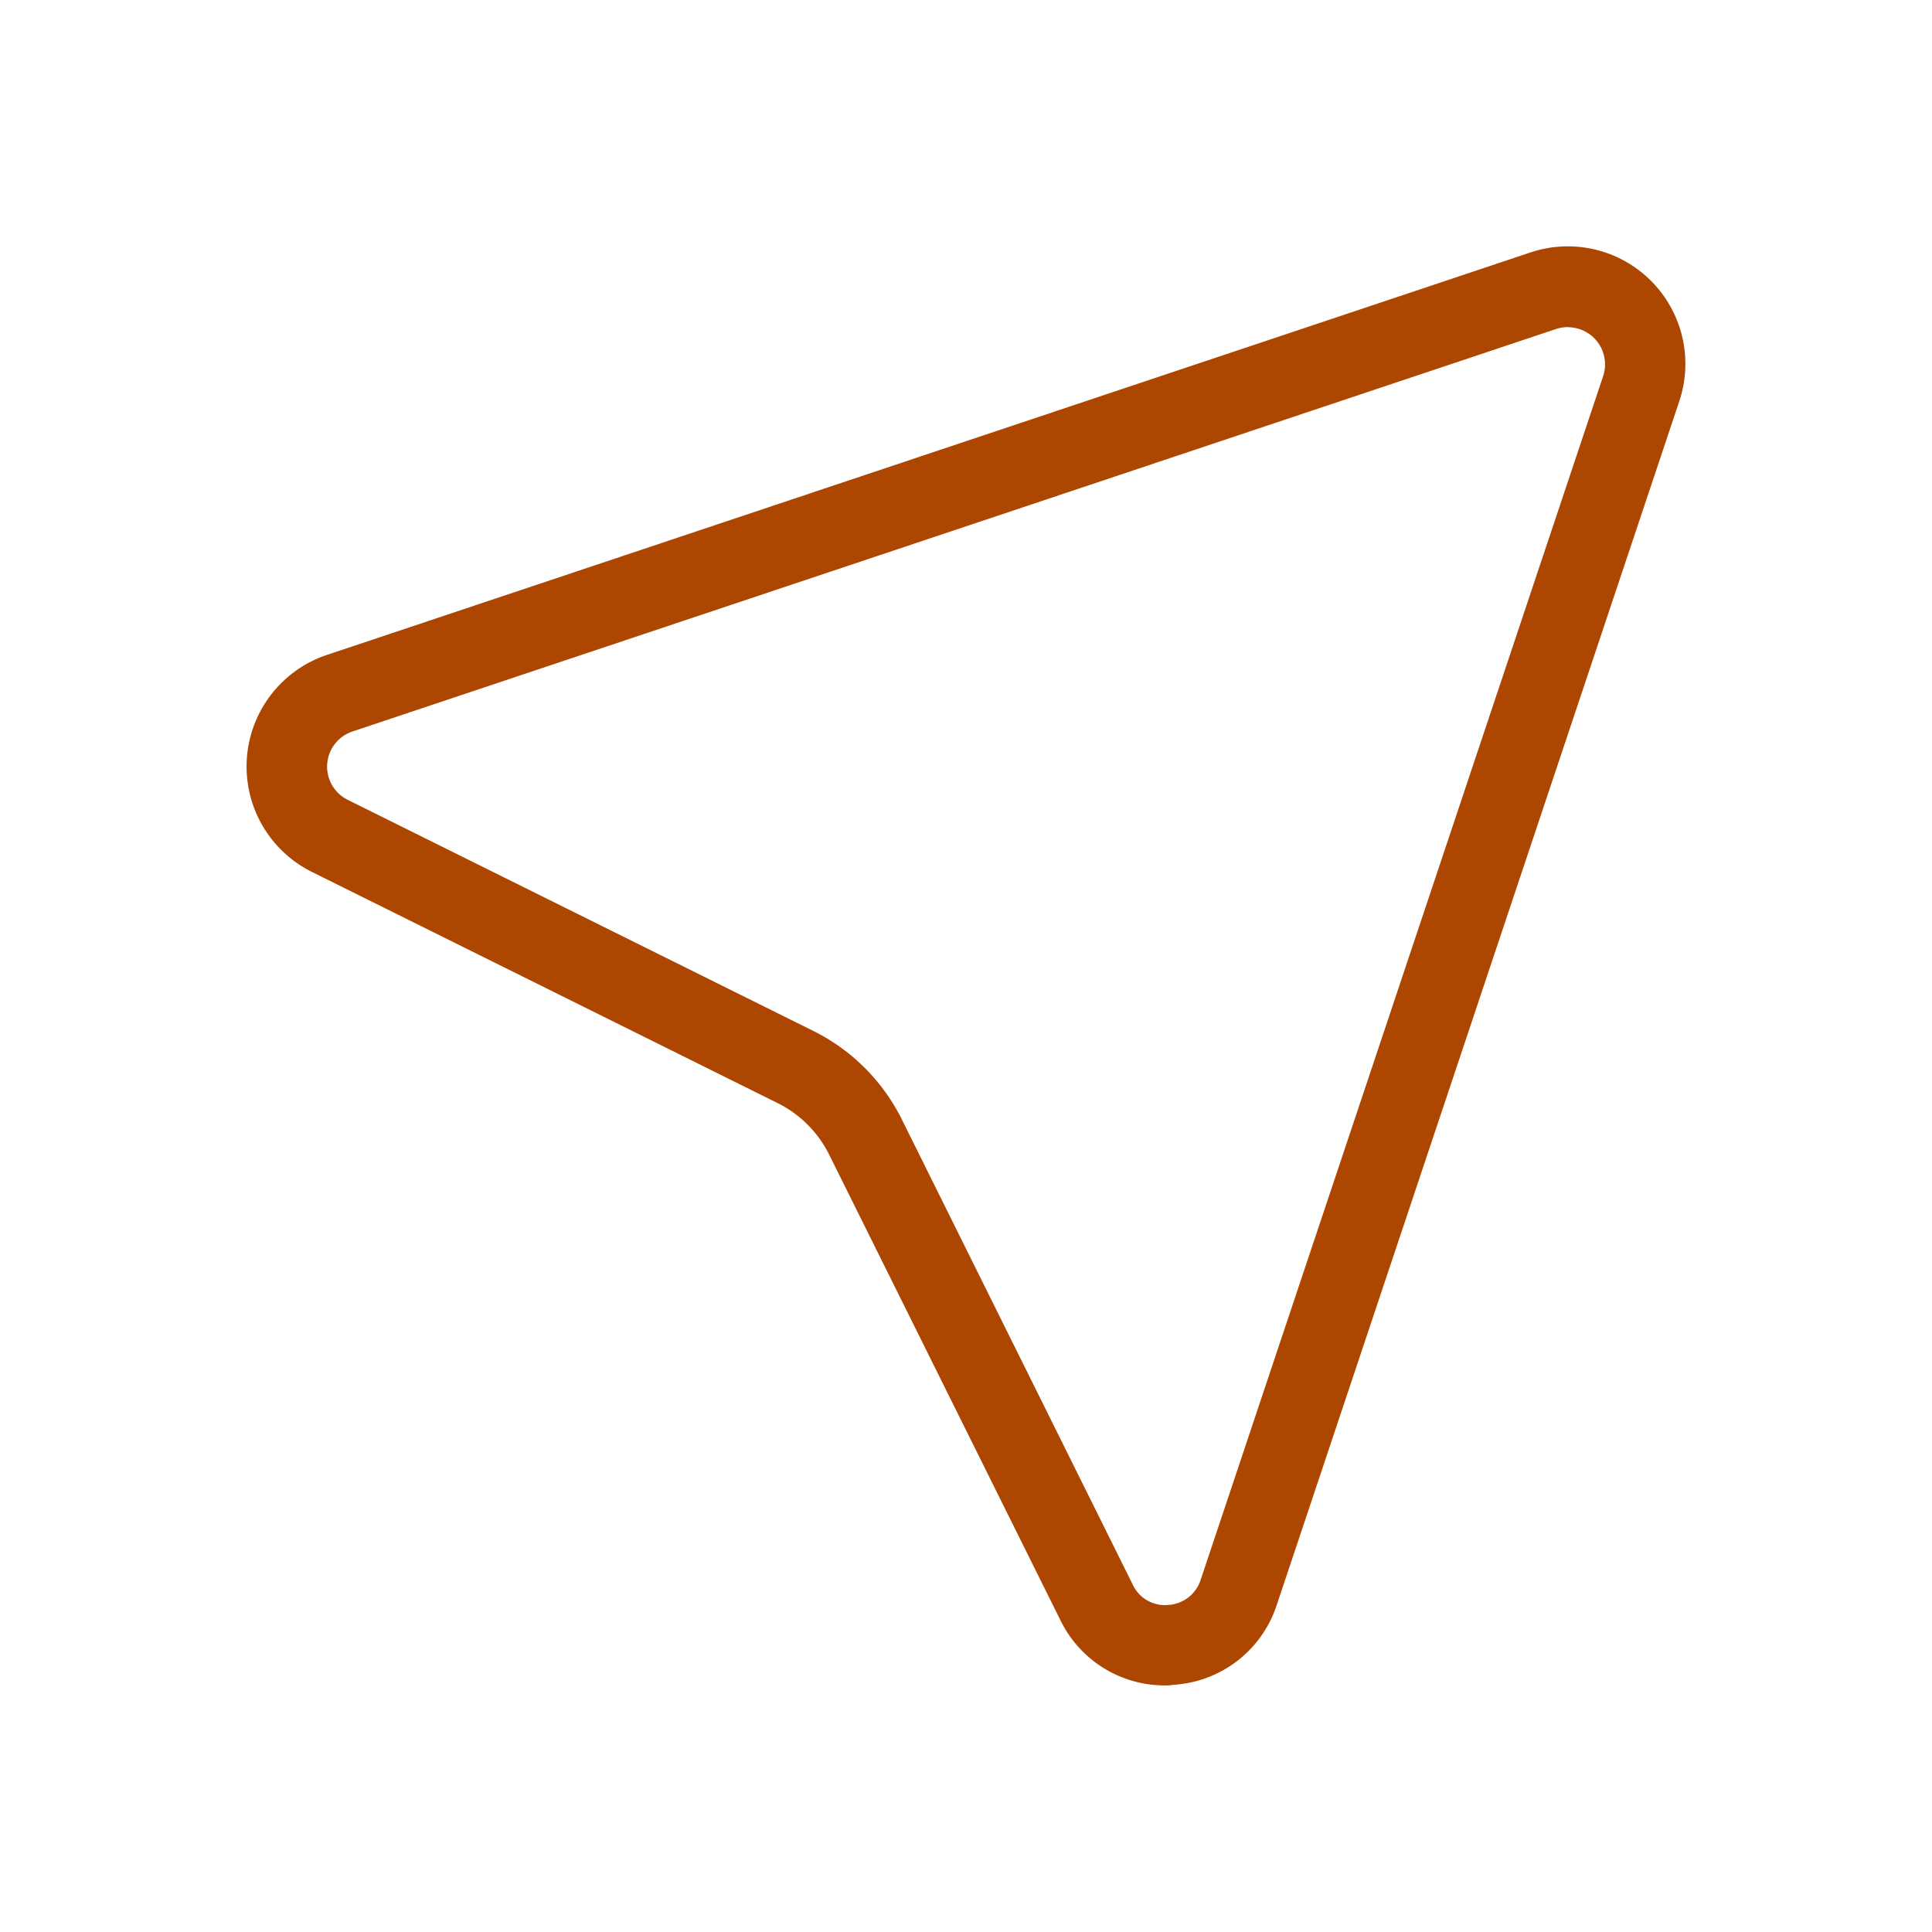 <svg xmlns="http://www.w3.org/2000/svg" width="24" height="24" viewBox="0 0 24 24"><path fill="#AD4600" d="M14.472 20.937a1.44 1.44 0 0 1-1.3-.812L10.3 14.343a1.42 1.42 0 0 0-.642-.641l-5.784-2.871a1.462 1.462 0 0 1 .186-2.695l14.952-5a1.46 1.46 0 0 1 1.849 1.847l-5 14.952a1.44 1.44 0 0 1-1.284.994a.5.5 0 0 1-.105.008m5.007-16.874a.5.5 0 0 0-.149.024l-14.952 5a.46.46 0 0 0-.058.849l5.78 2.869a2.44 2.44 0 0 1 1.1 1.095l2.87 5.782a.44.44 0 0 0 .445.255a.45.45 0 0 0 .4-.312l5-14.953a.462.462 0 0 0-.433-.607Z"/></svg>